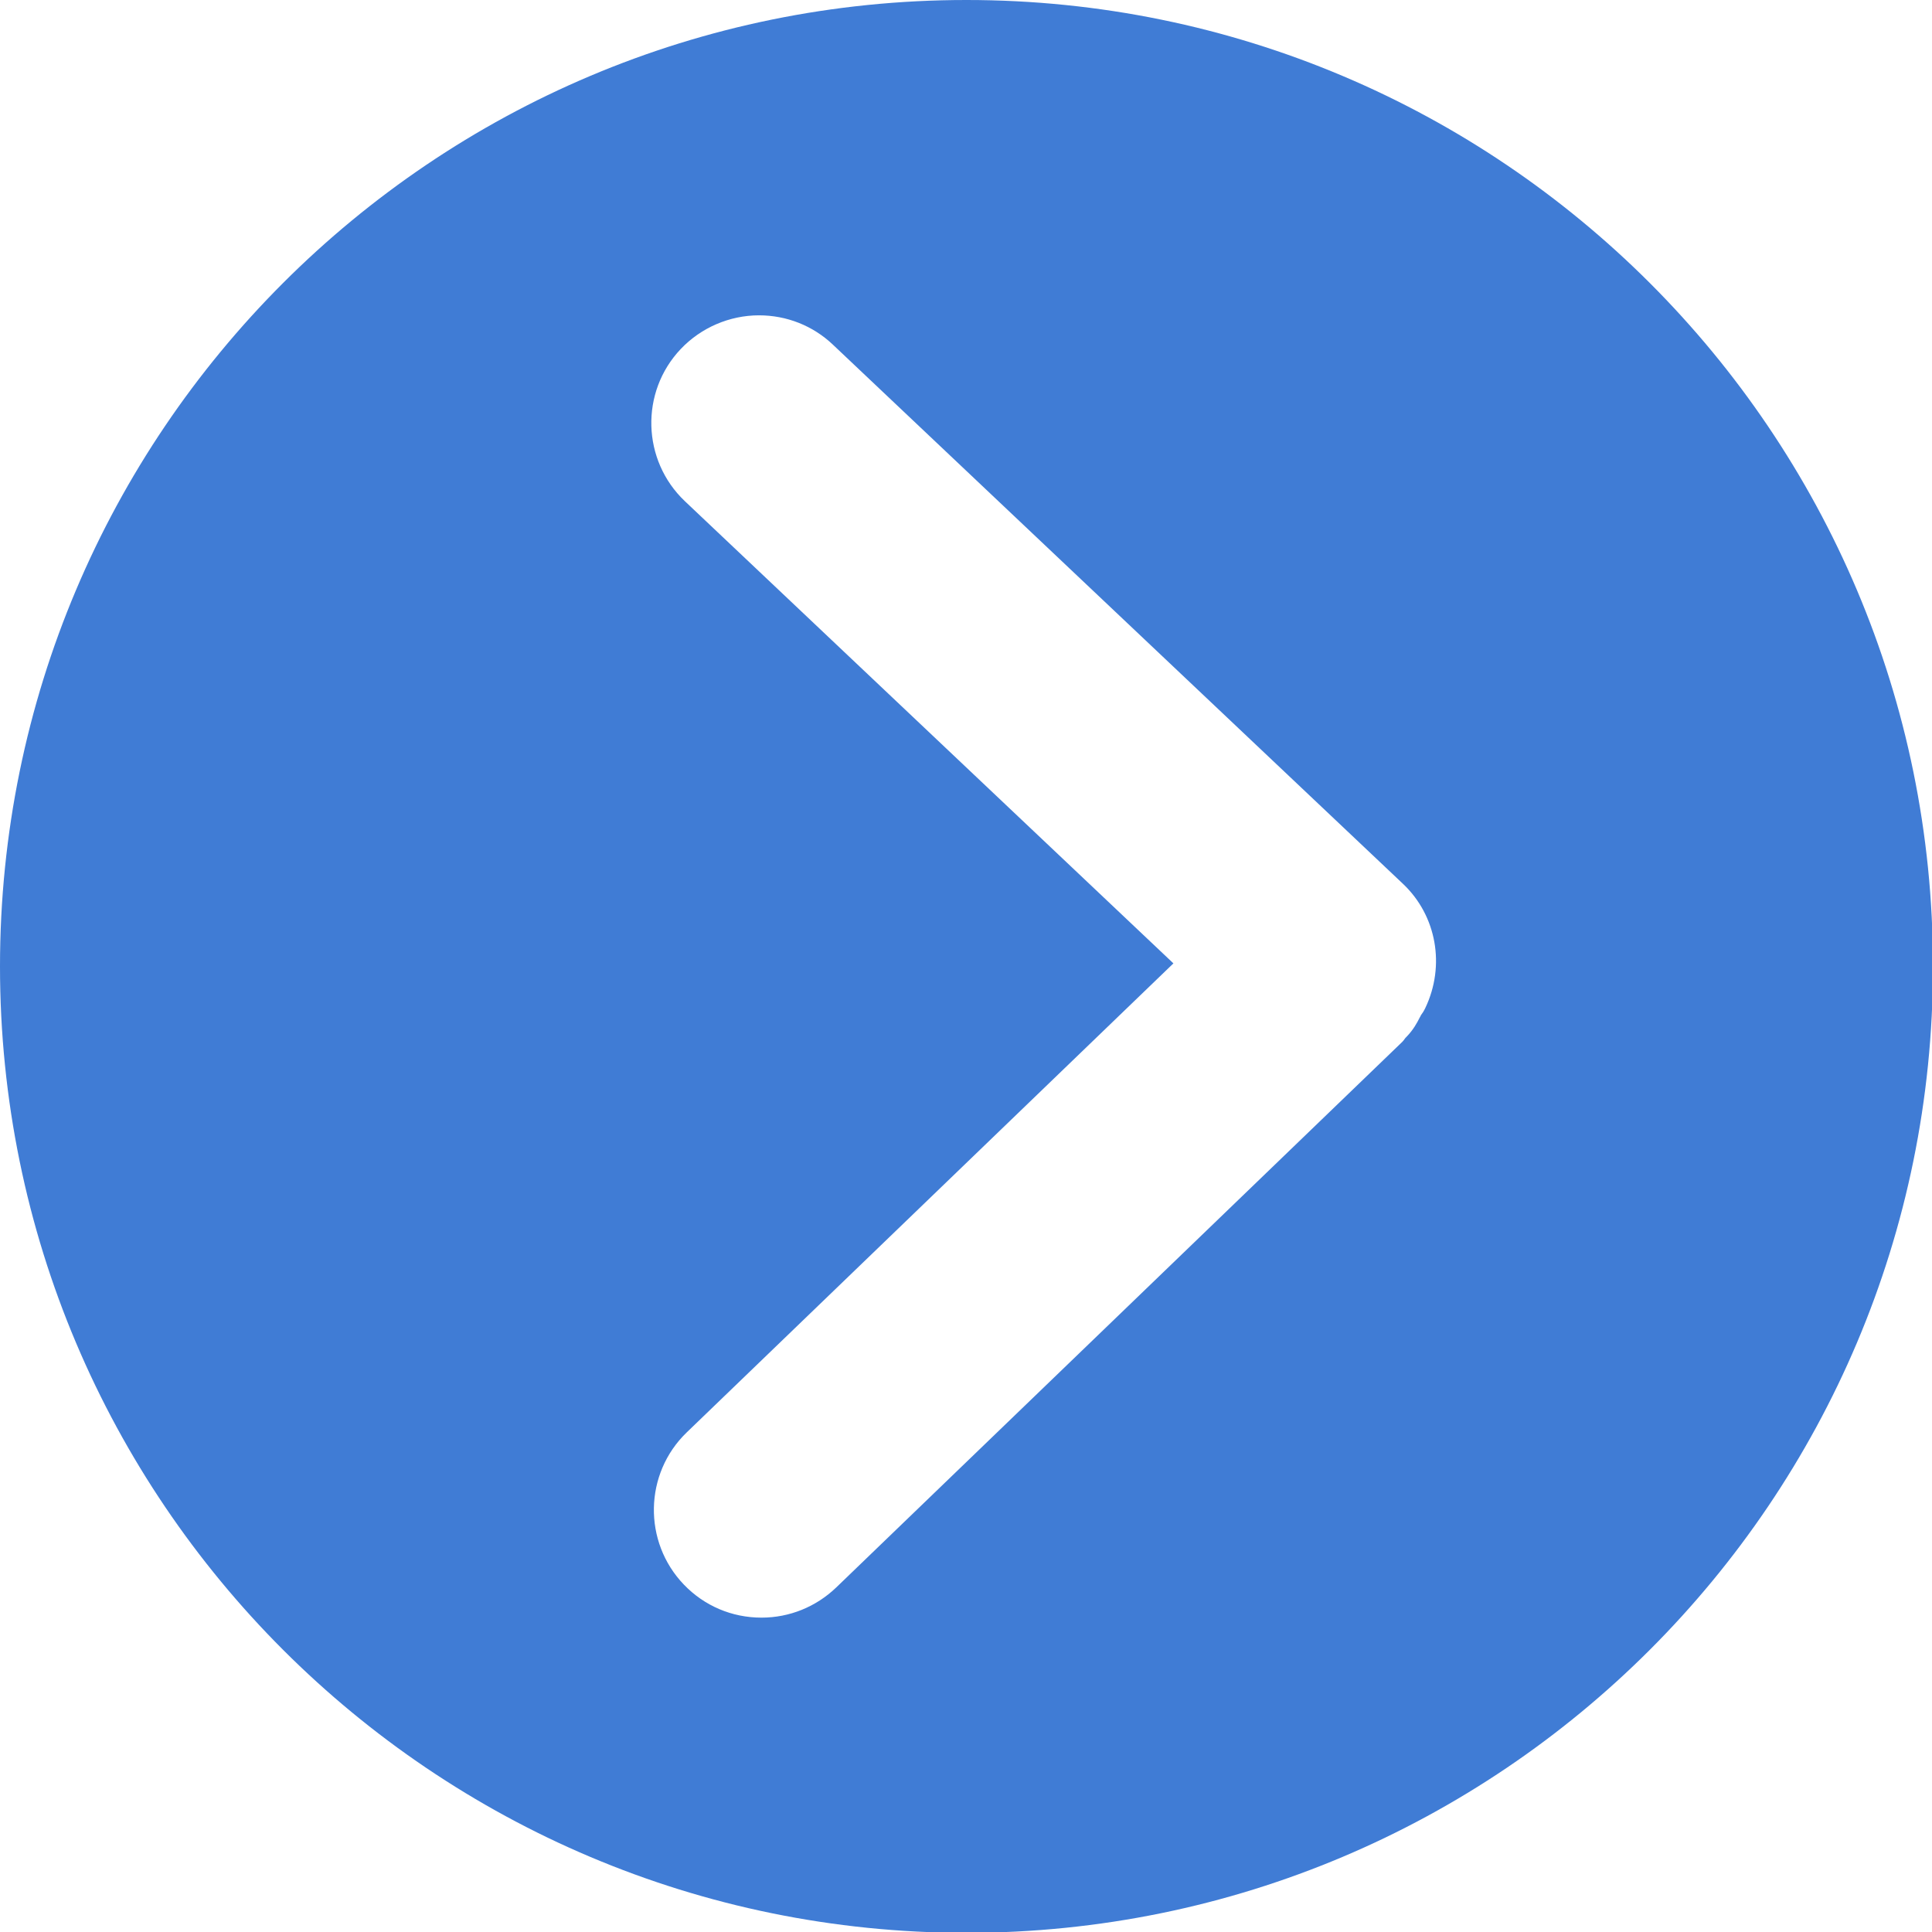 <?xml version="1.0" encoding="UTF-8"?>
<svg width="14px" height="14px" viewBox="0 0 14 14" version="1.1" xmlns="http://www.w3.org/2000/svg" xmlns:xlink="http://www.w3.org/1999/xlink">
    <!-- Generator: Sketch 51.2 (57519) - http://www.bohemiancoding.com/sketch -->
    <title>Shape</title>
    <desc>Created with Sketch.</desc>
    <defs></defs>
    <g id="搜索卡片" stroke="none" stroke-width="1" fill="none" fill-rule="evenodd">
        <g id="1-综合搜索-上市公司" transform="translate(-586, -624)" fill="#407CD5" fill-rule="nonzero">
            <path d="M593.003,624 C589.135,624 586,627.135 586,631.003 C586,634.871 589.135,638.006 593.003,638.006 C596.871,638.006 600.007,634.871 600.007,631.003 C600.007,627.135 596.871,624 593.003,624 Z M596.328,631.305 C596.317,631.328 596.305,631.346 596.297,631.356 C596.294,631.362 596.291,631.369 596.287,631.375 C596.268,631.413 596.241,631.462 596.196,631.509 L596.193,631.512 C596.191,631.515 596.188,631.518 596.185,631.52 C596.176,631.533 596.167,631.545 596.156,631.555 L592.06,635.503 C591.913,635.644 591.721,635.722 591.518,635.722 C591.304,635.722 591.104,635.637 590.956,635.483 C590.658,635.173 590.667,634.678 590.976,634.38 L594.503,630.981 L590.963,627.632 C590.651,627.336 590.637,626.841 590.933,626.529 C591.08,626.374 591.287,626.285 591.5,626.285 C591.7,626.285 591.891,626.36 592.036,626.498 L596.167,630.405 C596.41,630.635 596.475,630.997 596.328,631.305 Z" id="Shape"></path>
        </g>
    </g>
</svg>